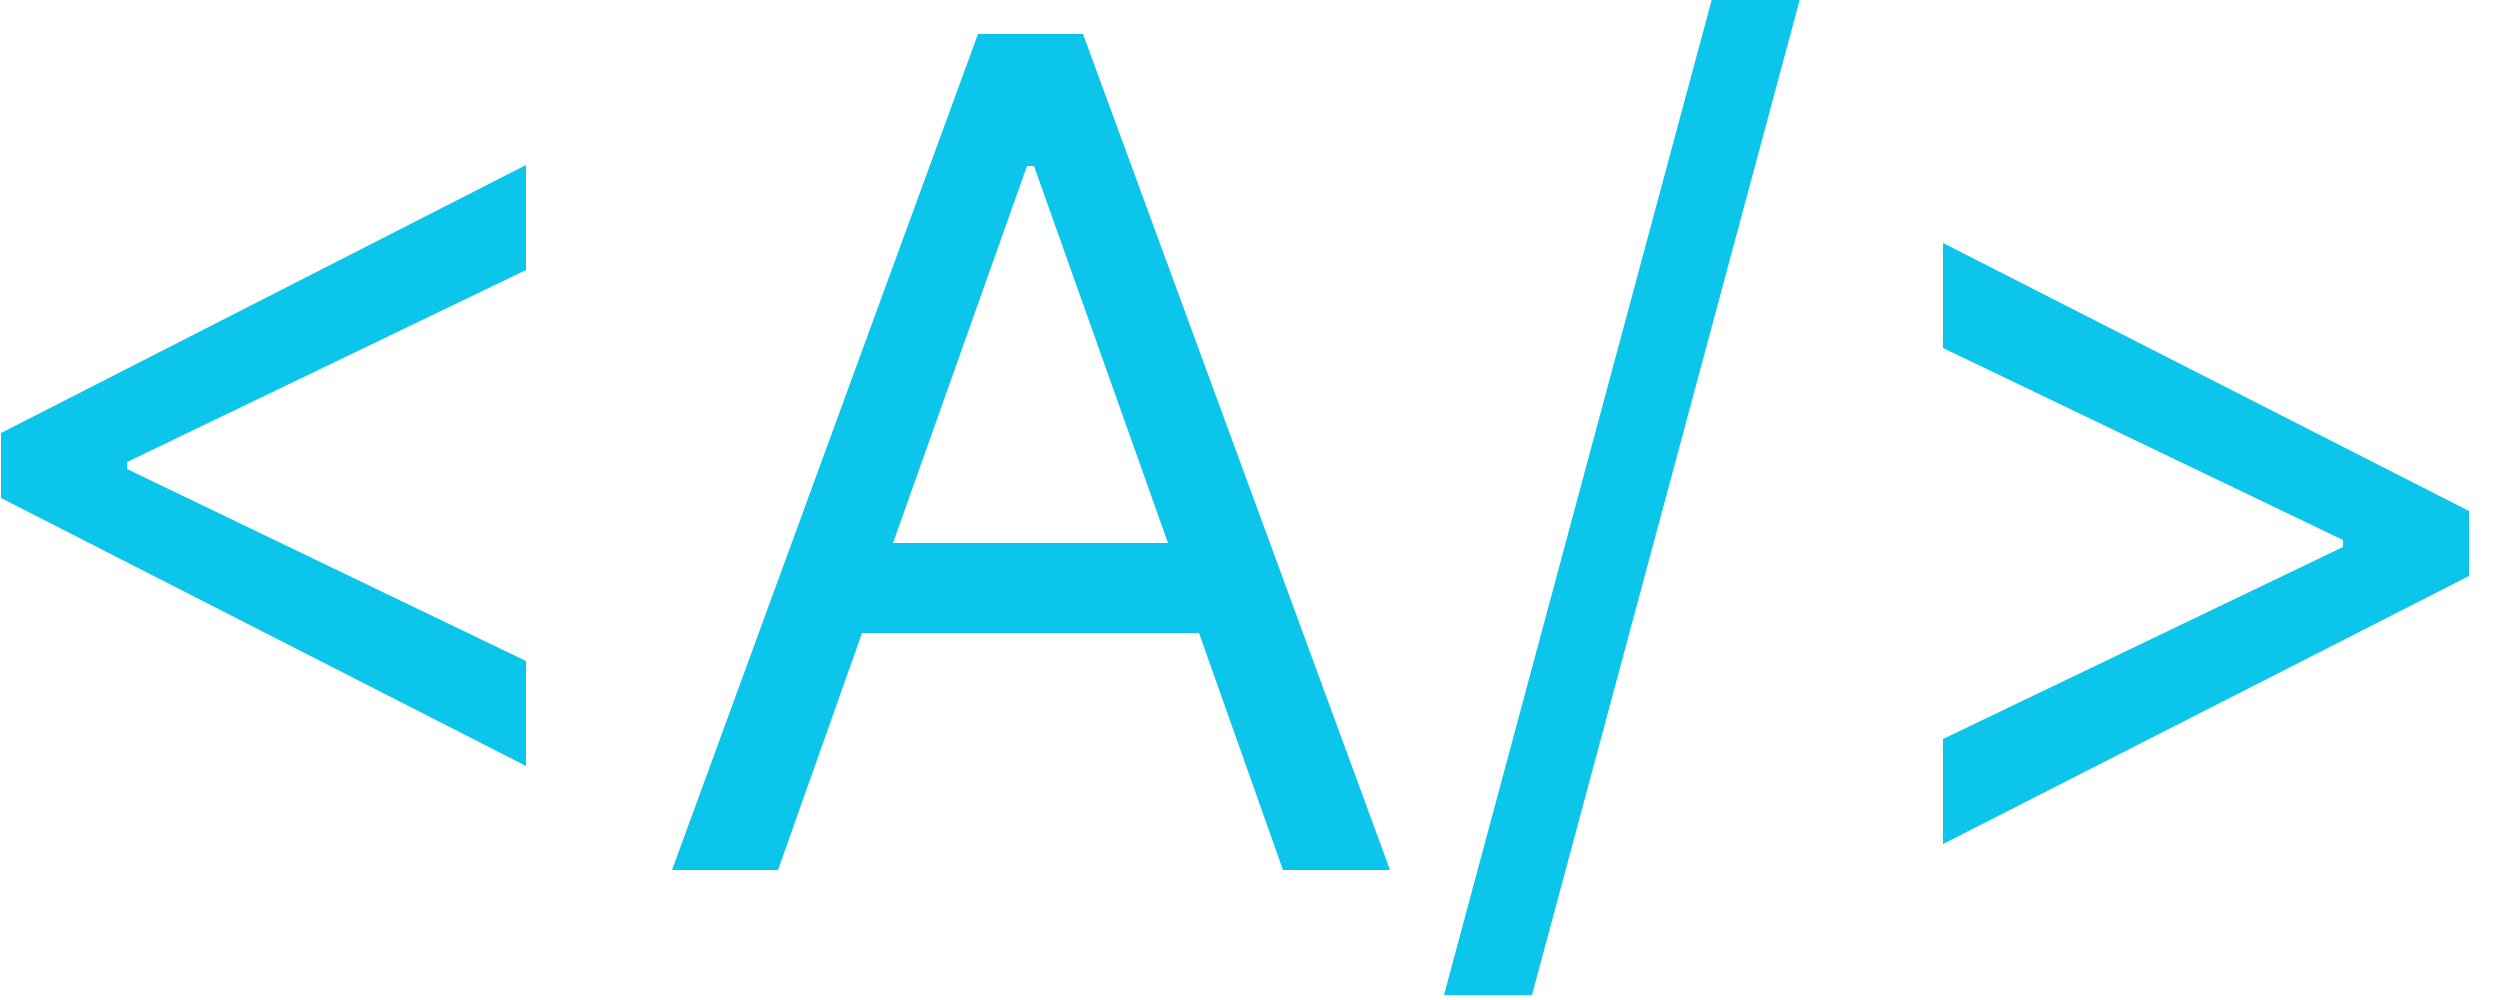 <svg version="1.2" xmlns="http://www.w3.org/2000/svg" viewBox="0 0 250 100" width="250" height="100"><style>.a{fill:#0bc5ea}</style><path class="a" d="m0.1 49.8l52.5 26.8v-10.5l-39.9-19.2v-0.7l39.9-19.2v-10.5l-52.5 26.8zm77.7 37.2l8.4-23.7h33.7l8.4 23.7h10.7l-30.7-83.6h-10.5l-30.6 83.6zm11.5-32.7l13.4-37.7h0.7l13.4 37.7zm90.8-54.8h-8.8l-26.9 100h8.8zm66.8 58.1v-6.5l-52.6-26.8v10.5l40 19.2v0.7l-40 19.2v10.5z"/></svg>